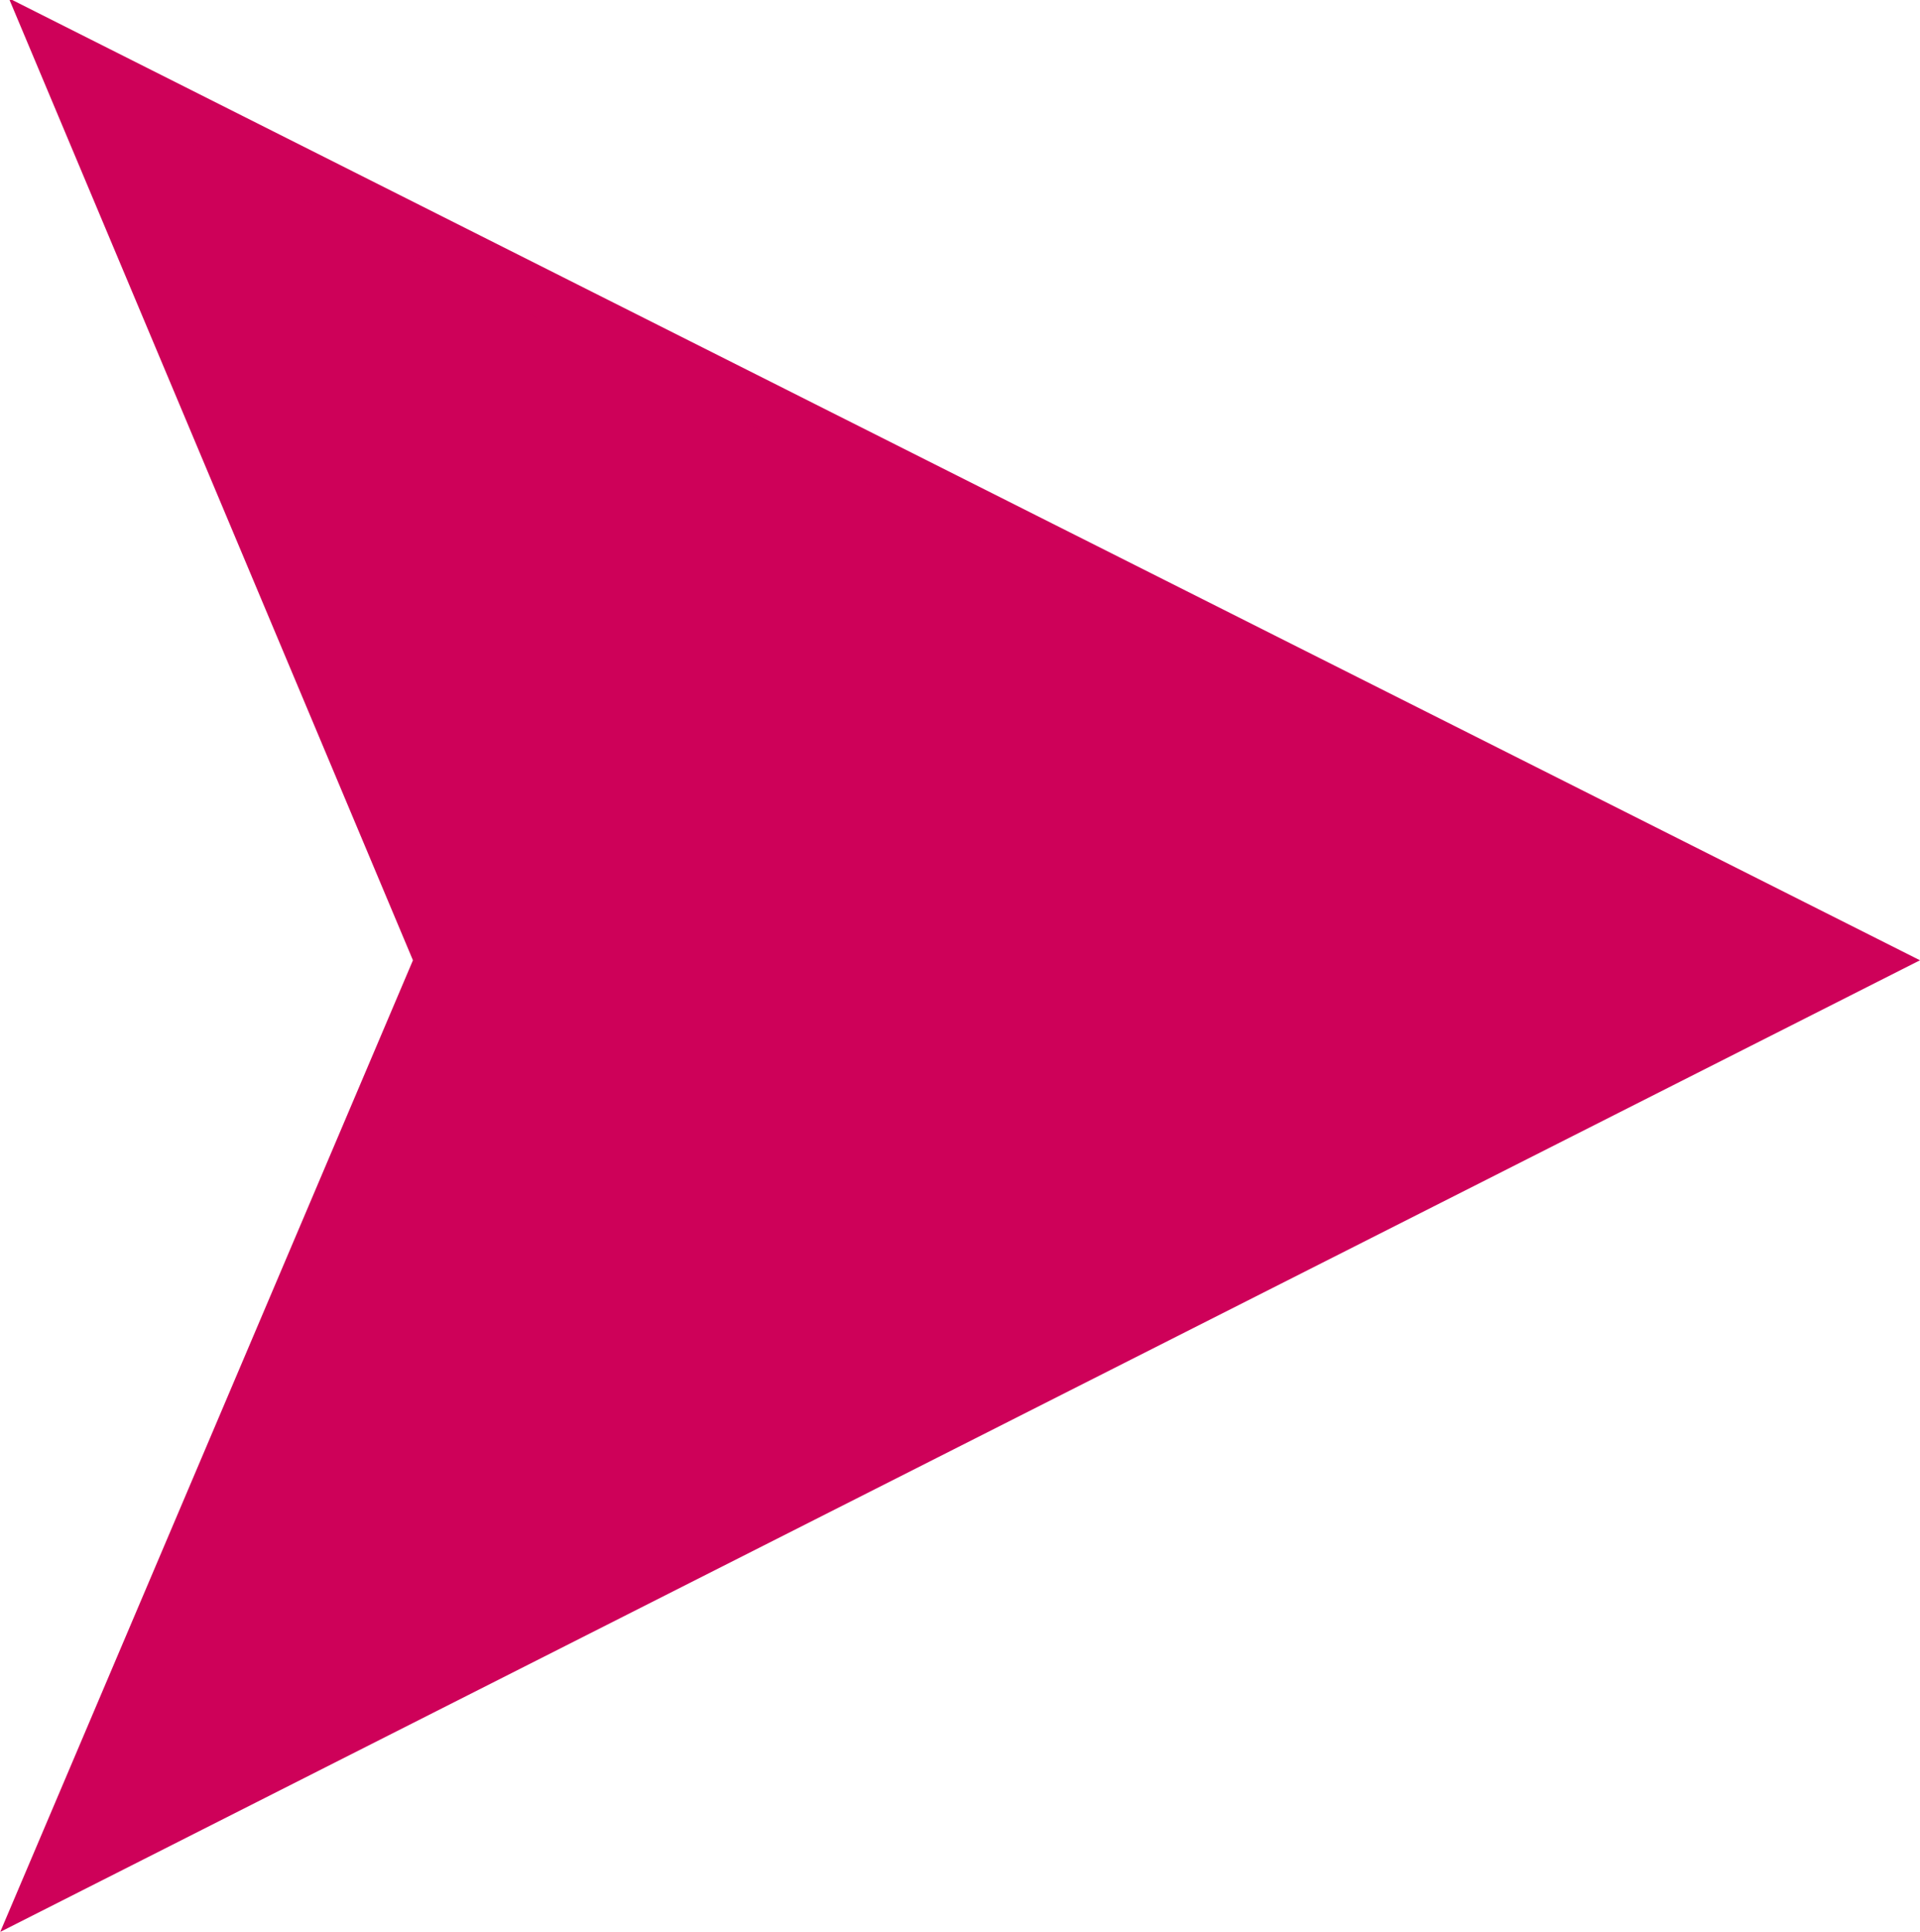 <svg id="Capa_1" data-name="Capa 1" xmlns="http://www.w3.org/2000/svg" viewBox="0 0 40.02 40.28"><defs><style>.cls-1{fill:#ce0159;stroke:#ce0159;fill-rule:evenodd;}</style></defs><g id="Grupo_312" data-name="Grupo 312"><path id="Trazado_282" data-name="Trazado 282" class="cls-1" d="M37.91,23,0,42.19,8.15,23,.17,4Z" transform="translate(1 -2.98)"/></g></svg>
